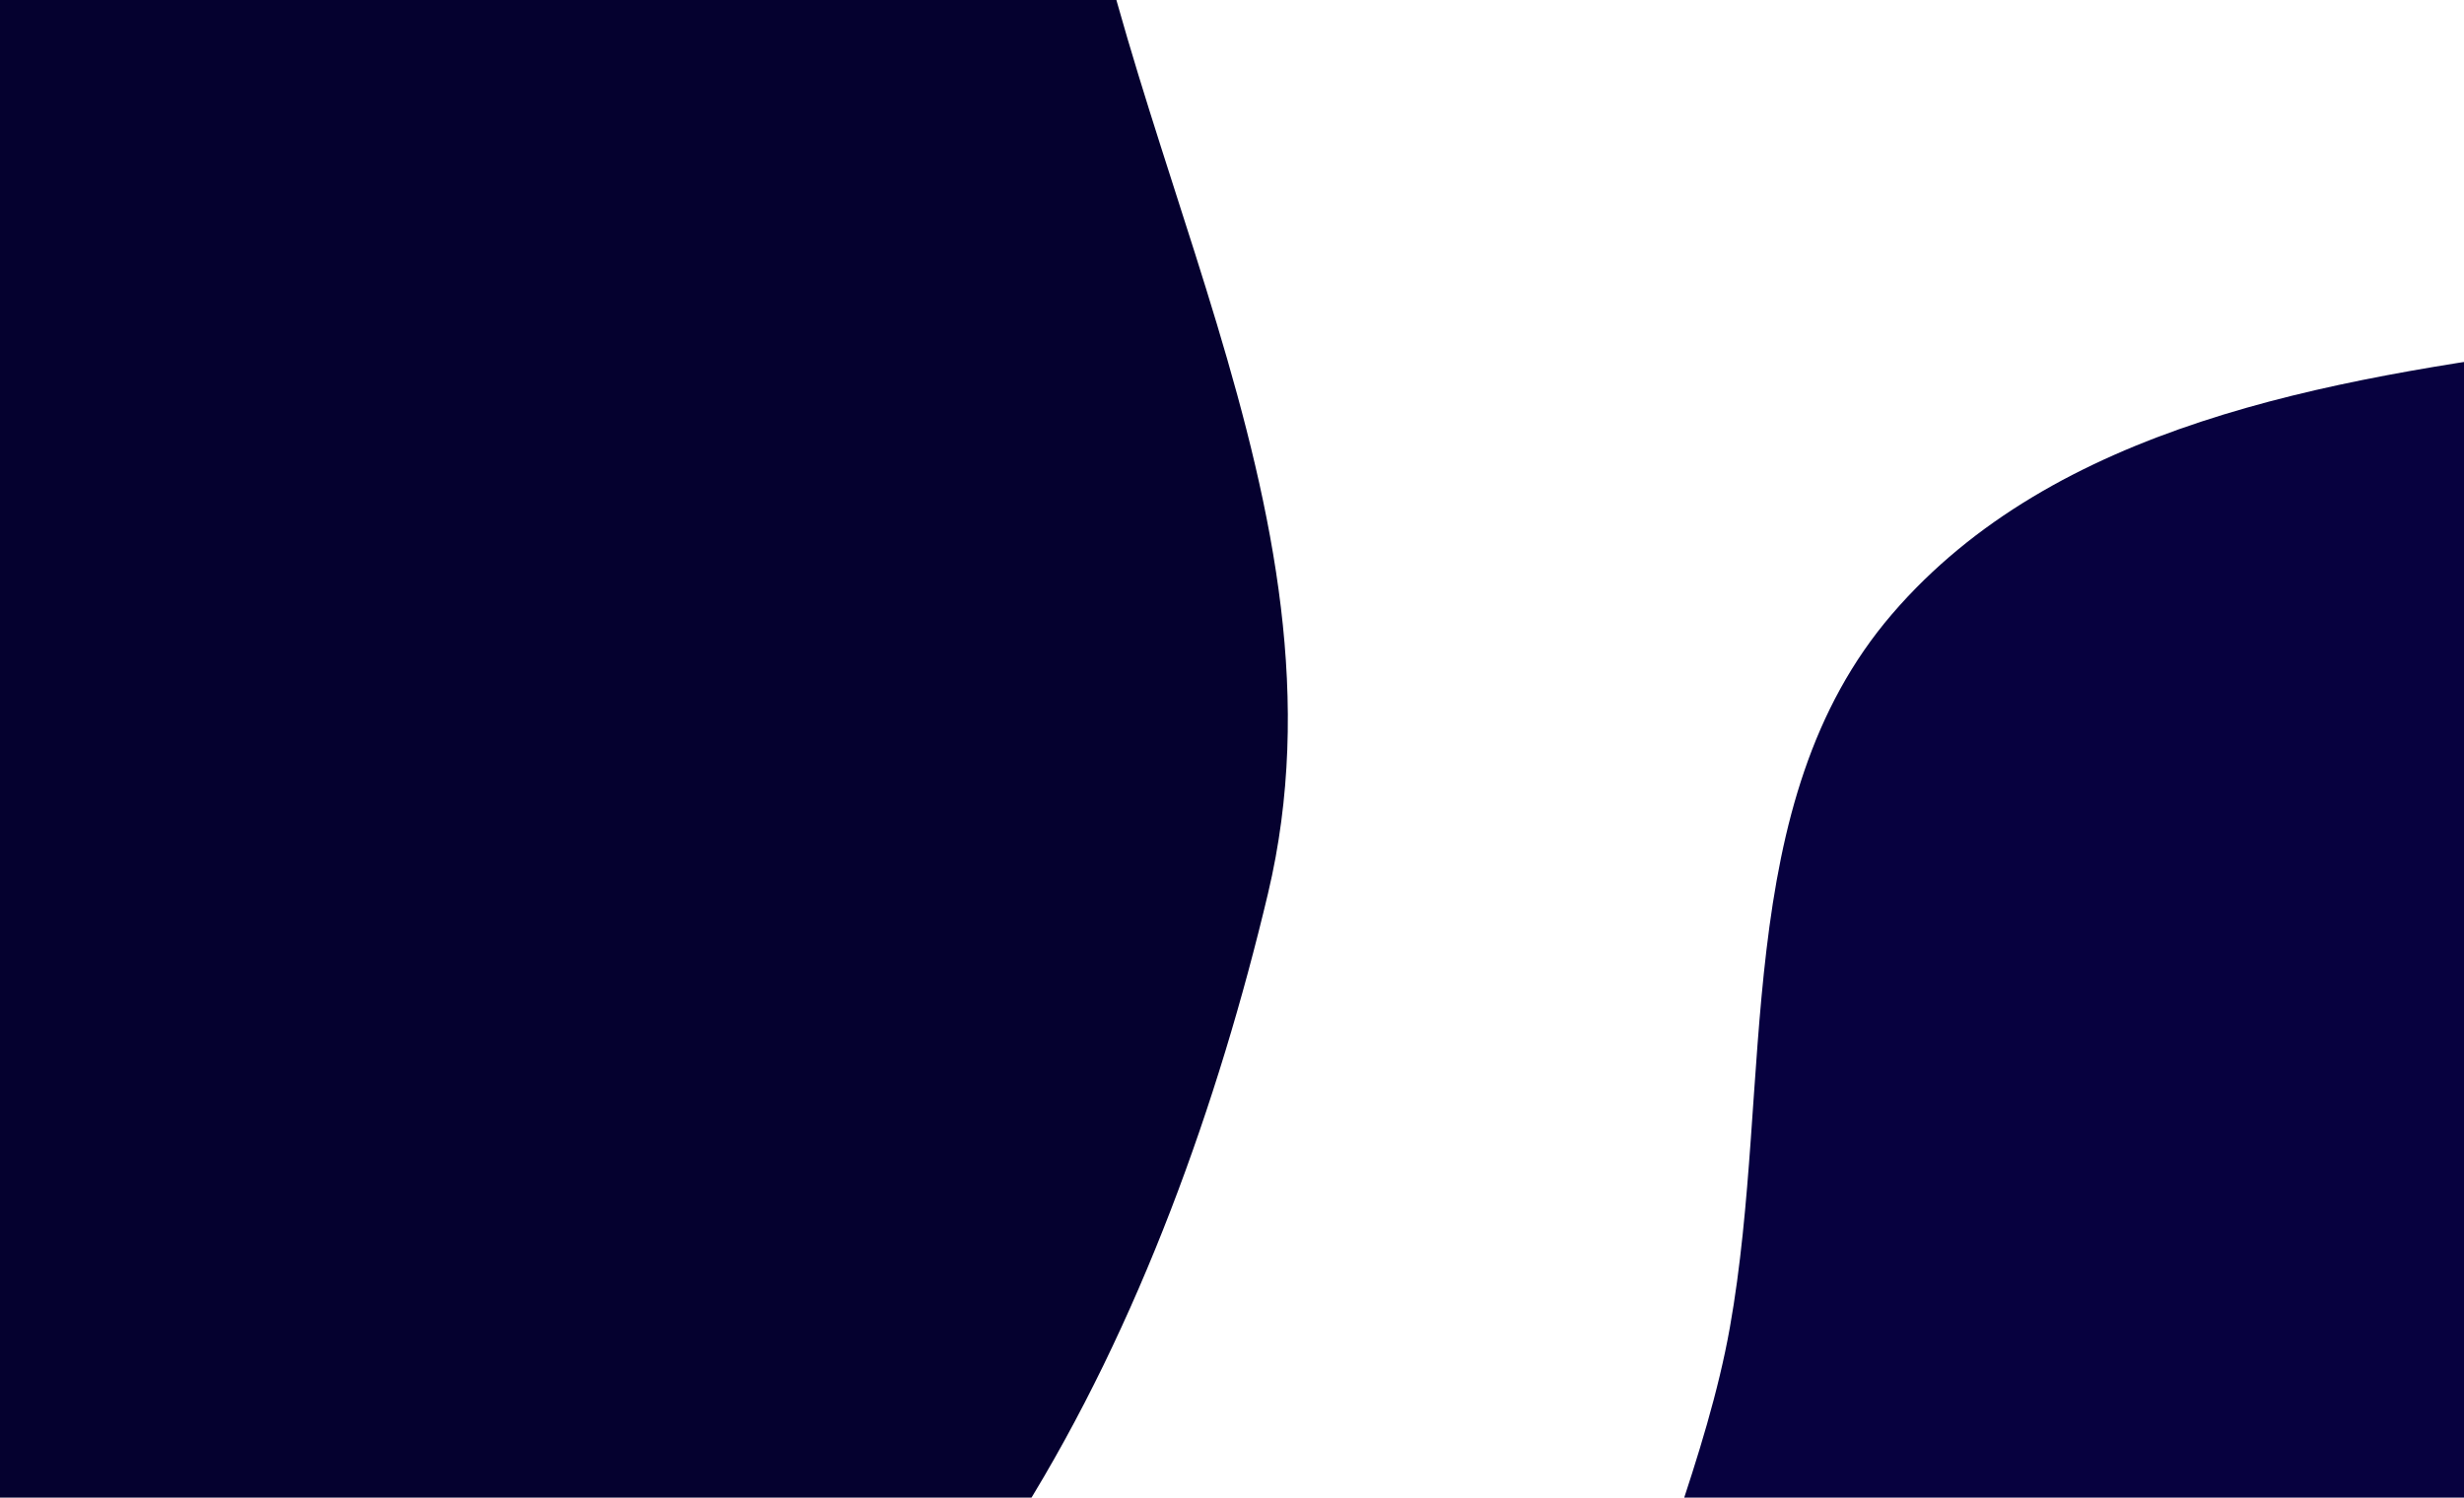 <svg width="1020" height="620" xmlns="http://www.w3.org/2000/svg" fill="none">

 <g>
  <title>Layer 1</title>
  <path id="svg_1" fill="#05012F" d="m-285,651.01c174.693,47.609 340.854,204.908 511.906,145.532c167.273,-58.065 257.102,-254.395 297.999,-426.671c37.848,-159.43 -66.317,-311.331 -84.132,-474.221c-18.687,-170.858 77.003,-364.828 -22.93,-504.667c-99.856,-139.731 -298.146,-178.22 -469.765,-184.775c-152.314,-5.817 -275.619,107.884 -421.901,150.72c-146.432,42.88 -312.588,12.459 -436.998,100.795c-138.74,98.511 -290.199,241.354 -284.378,411.41c5.942,173.605 203.902,268.178 312.284,403.926c79.073,99.038 131.472,218.336 238.597,286.051c106.661,67.422 237.574,58.721 359.318,91.9z"/>
  <path id="svg_2" fill="#07013F" d="m1205.415,1038.2c90.26,11.02 189.86,45.38 267.25,-2.35c77.48,-47.778 85.61,-154.644 122.35,-237.925c36.19,-82.039 85.66,-157.647 91.62,-247.115c6.91,-103.554 16.42,-224.845 -55.13,-300.022c-71.6,-75.23 -195.07,-50.699 -297.11,-70.066c-90.76,-17.227 -177.37,-49.586 -268.94,-37.378c-102.25,13.632 -214.94,32.644 -282.2,110.857c-67.2,78.16 -49.08,193.961 -67.17,295.444c-18.83,105.625 -97.29,221.175 -41.21,312.646c57.36,93.583 197.98,78.514 302.17,113.059c76.49,25.36 148.38,53.08 228.37,62.85z"/>
 </g>
</svg>